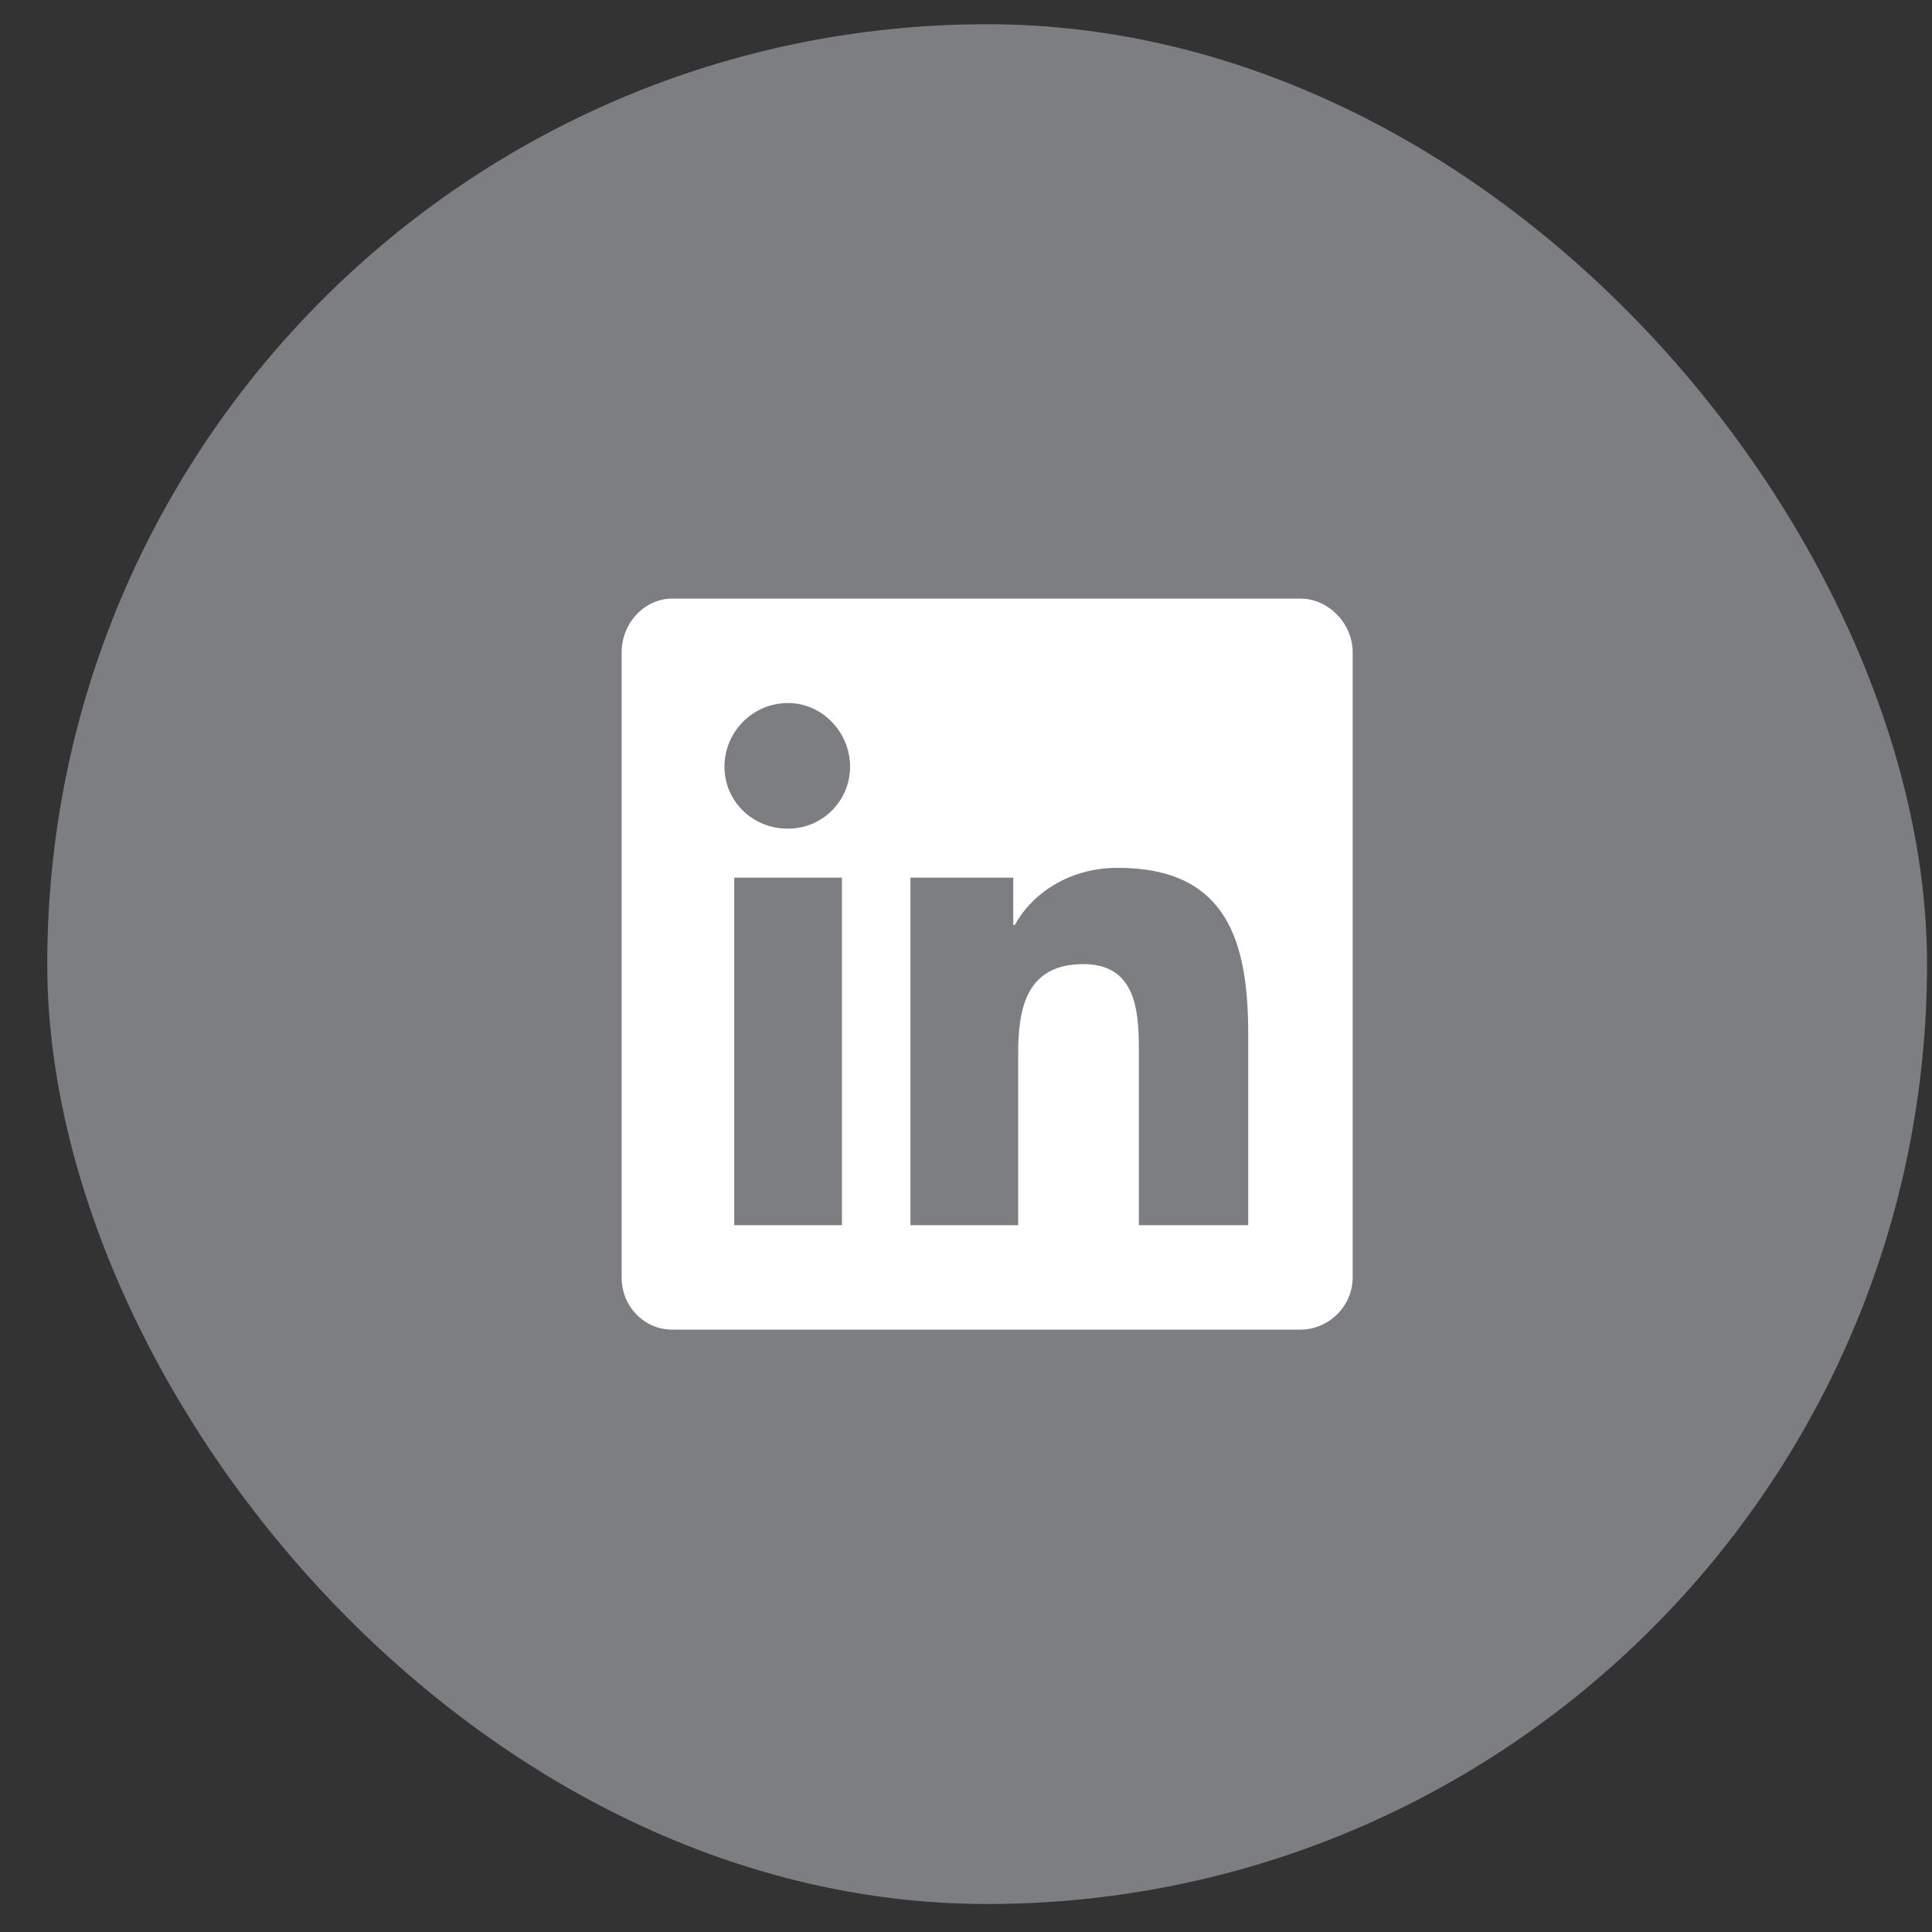 <svg width="37" height="37" viewBox="0 0 37 37" fill="none" xmlns="http://www.w3.org/2000/svg">
<rect x="0" y="0" width="37" height="37" fill="#333333" stroke="none"/>
<rect x="0.905" y="0.464" width="36" height="36" rx="18" fill="#7C7E82"/>
<path d="M24.905 11.464C25.436 11.464 25.905 11.933 25.905 12.495V24.464C25.905 25.026 25.436 25.464 24.905 25.464H12.874C12.342 25.464 11.905 25.026 11.905 24.464V12.495C11.905 11.933 12.342 11.464 12.874 11.464H24.905ZM16.124 23.464V16.808H14.061V23.464H16.124ZM15.092 15.87C15.749 15.87 16.28 15.339 16.28 14.683C16.28 14.026 15.749 13.464 15.092 13.464C14.405 13.464 13.874 14.026 13.874 14.683C13.874 15.339 14.405 15.87 15.092 15.87ZM23.905 23.464V19.808C23.905 18.026 23.499 16.62 21.405 16.62C20.405 16.62 19.718 17.183 19.436 17.714H19.405V16.808H17.436V23.464H19.499V20.183C19.499 19.308 19.655 18.464 20.749 18.464C21.811 18.464 21.811 19.464 21.811 20.214V23.464H23.905Z" fill="white"/>
</svg>
